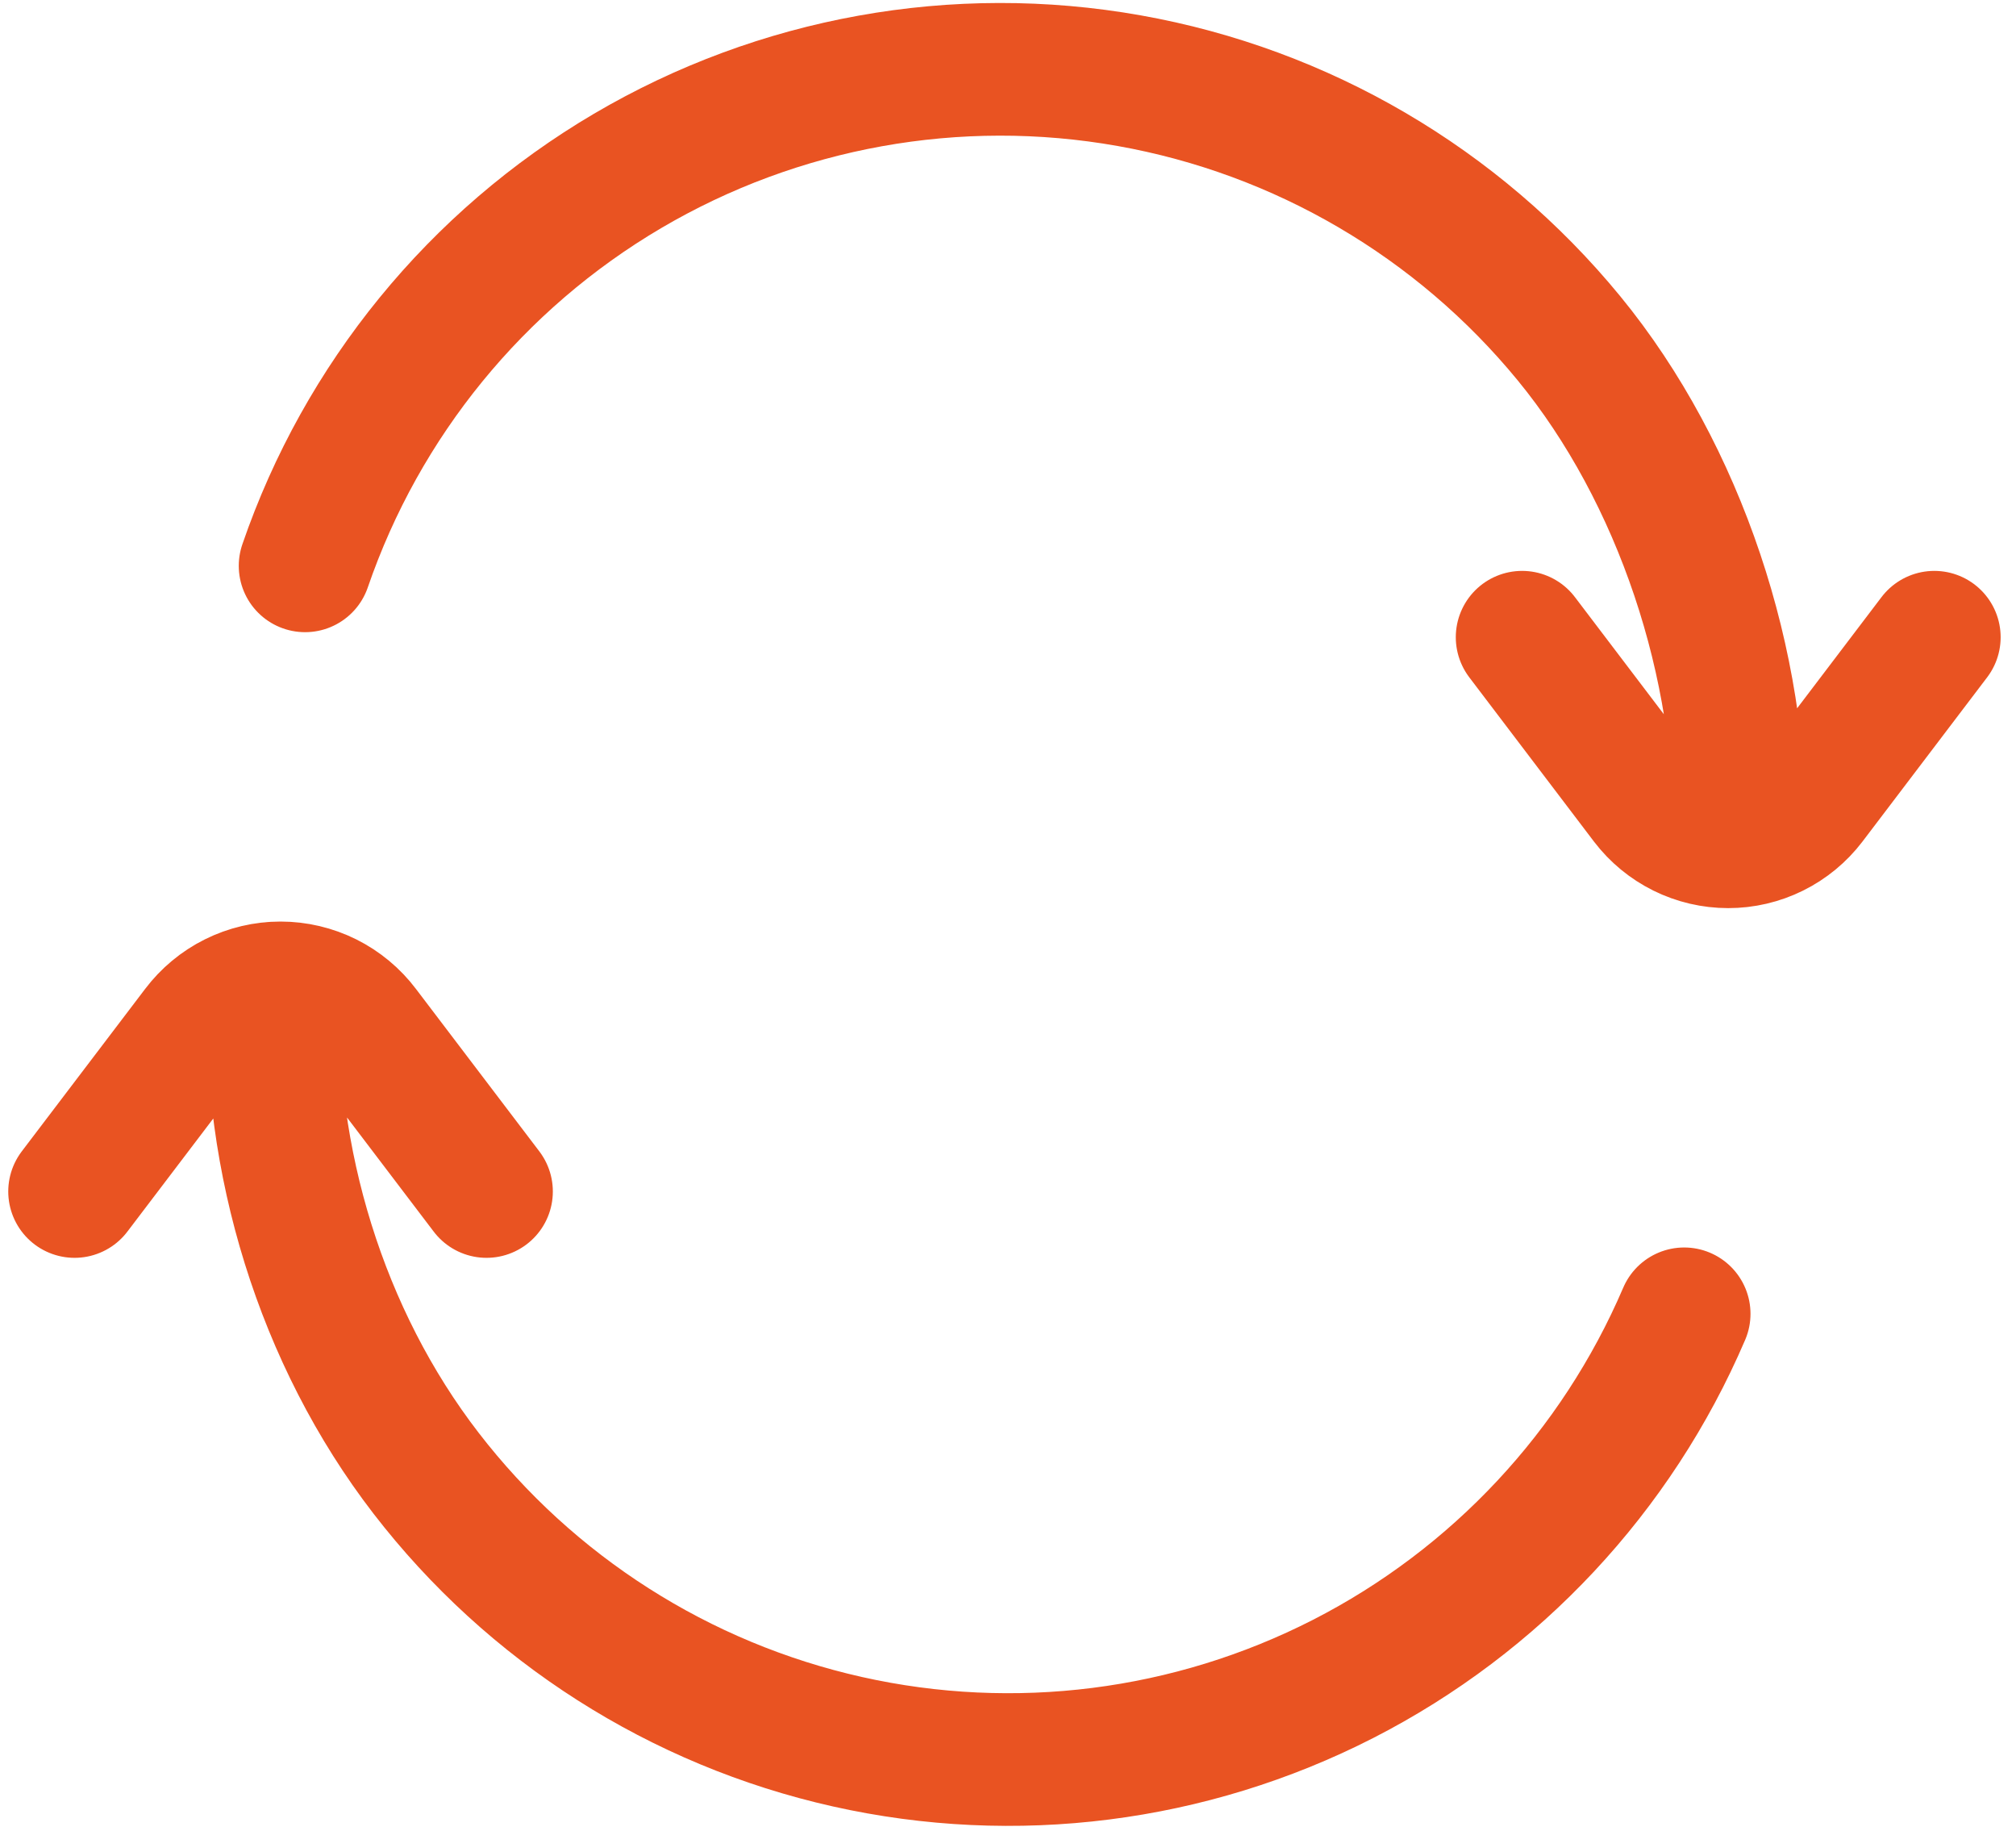 <svg width="76" height="69" viewBox="0 0 76 69" fill="none" xmlns="http://www.w3.org/2000/svg">
<path d="M11.501 21.326C13.649 15.075 17.959 9.797 23.655 6.444C29.351 3.091 36.058 1.884 42.565 3.04C49.073 4.196 54.953 7.639 59.146 12.748C63.339 17.858 65.711 25.094 65.575 31.702M72.921 24.016L68.221 30.206C67.861 30.678 67.397 31.061 66.864 31.325C66.332 31.589 65.745 31.726 65.151 31.726C64.557 31.726 63.971 31.589 63.438 31.325C62.906 31.061 62.441 30.678 62.081 30.206L57.381 24.016M63.491 49.516C60.942 55.463 56.392 60.331 50.631 63.277C44.869 66.222 38.259 67.059 31.945 65.643C25.631 64.227 20.012 60.646 16.061 55.522C12.11 50.397 10.075 43.708 10.311 37.241M2.811 44.906L7.461 38.785C7.825 38.303 8.295 37.912 8.836 37.642C9.376 37.373 9.972 37.232 10.576 37.232C11.18 37.232 11.776 37.373 12.317 37.642C12.857 37.912 13.328 38.303 13.691 38.785L18.341 44.906" stroke="#E95322" stroke-width="5" stroke-linecap="round" stroke-linejoin="round"/>
</svg>
